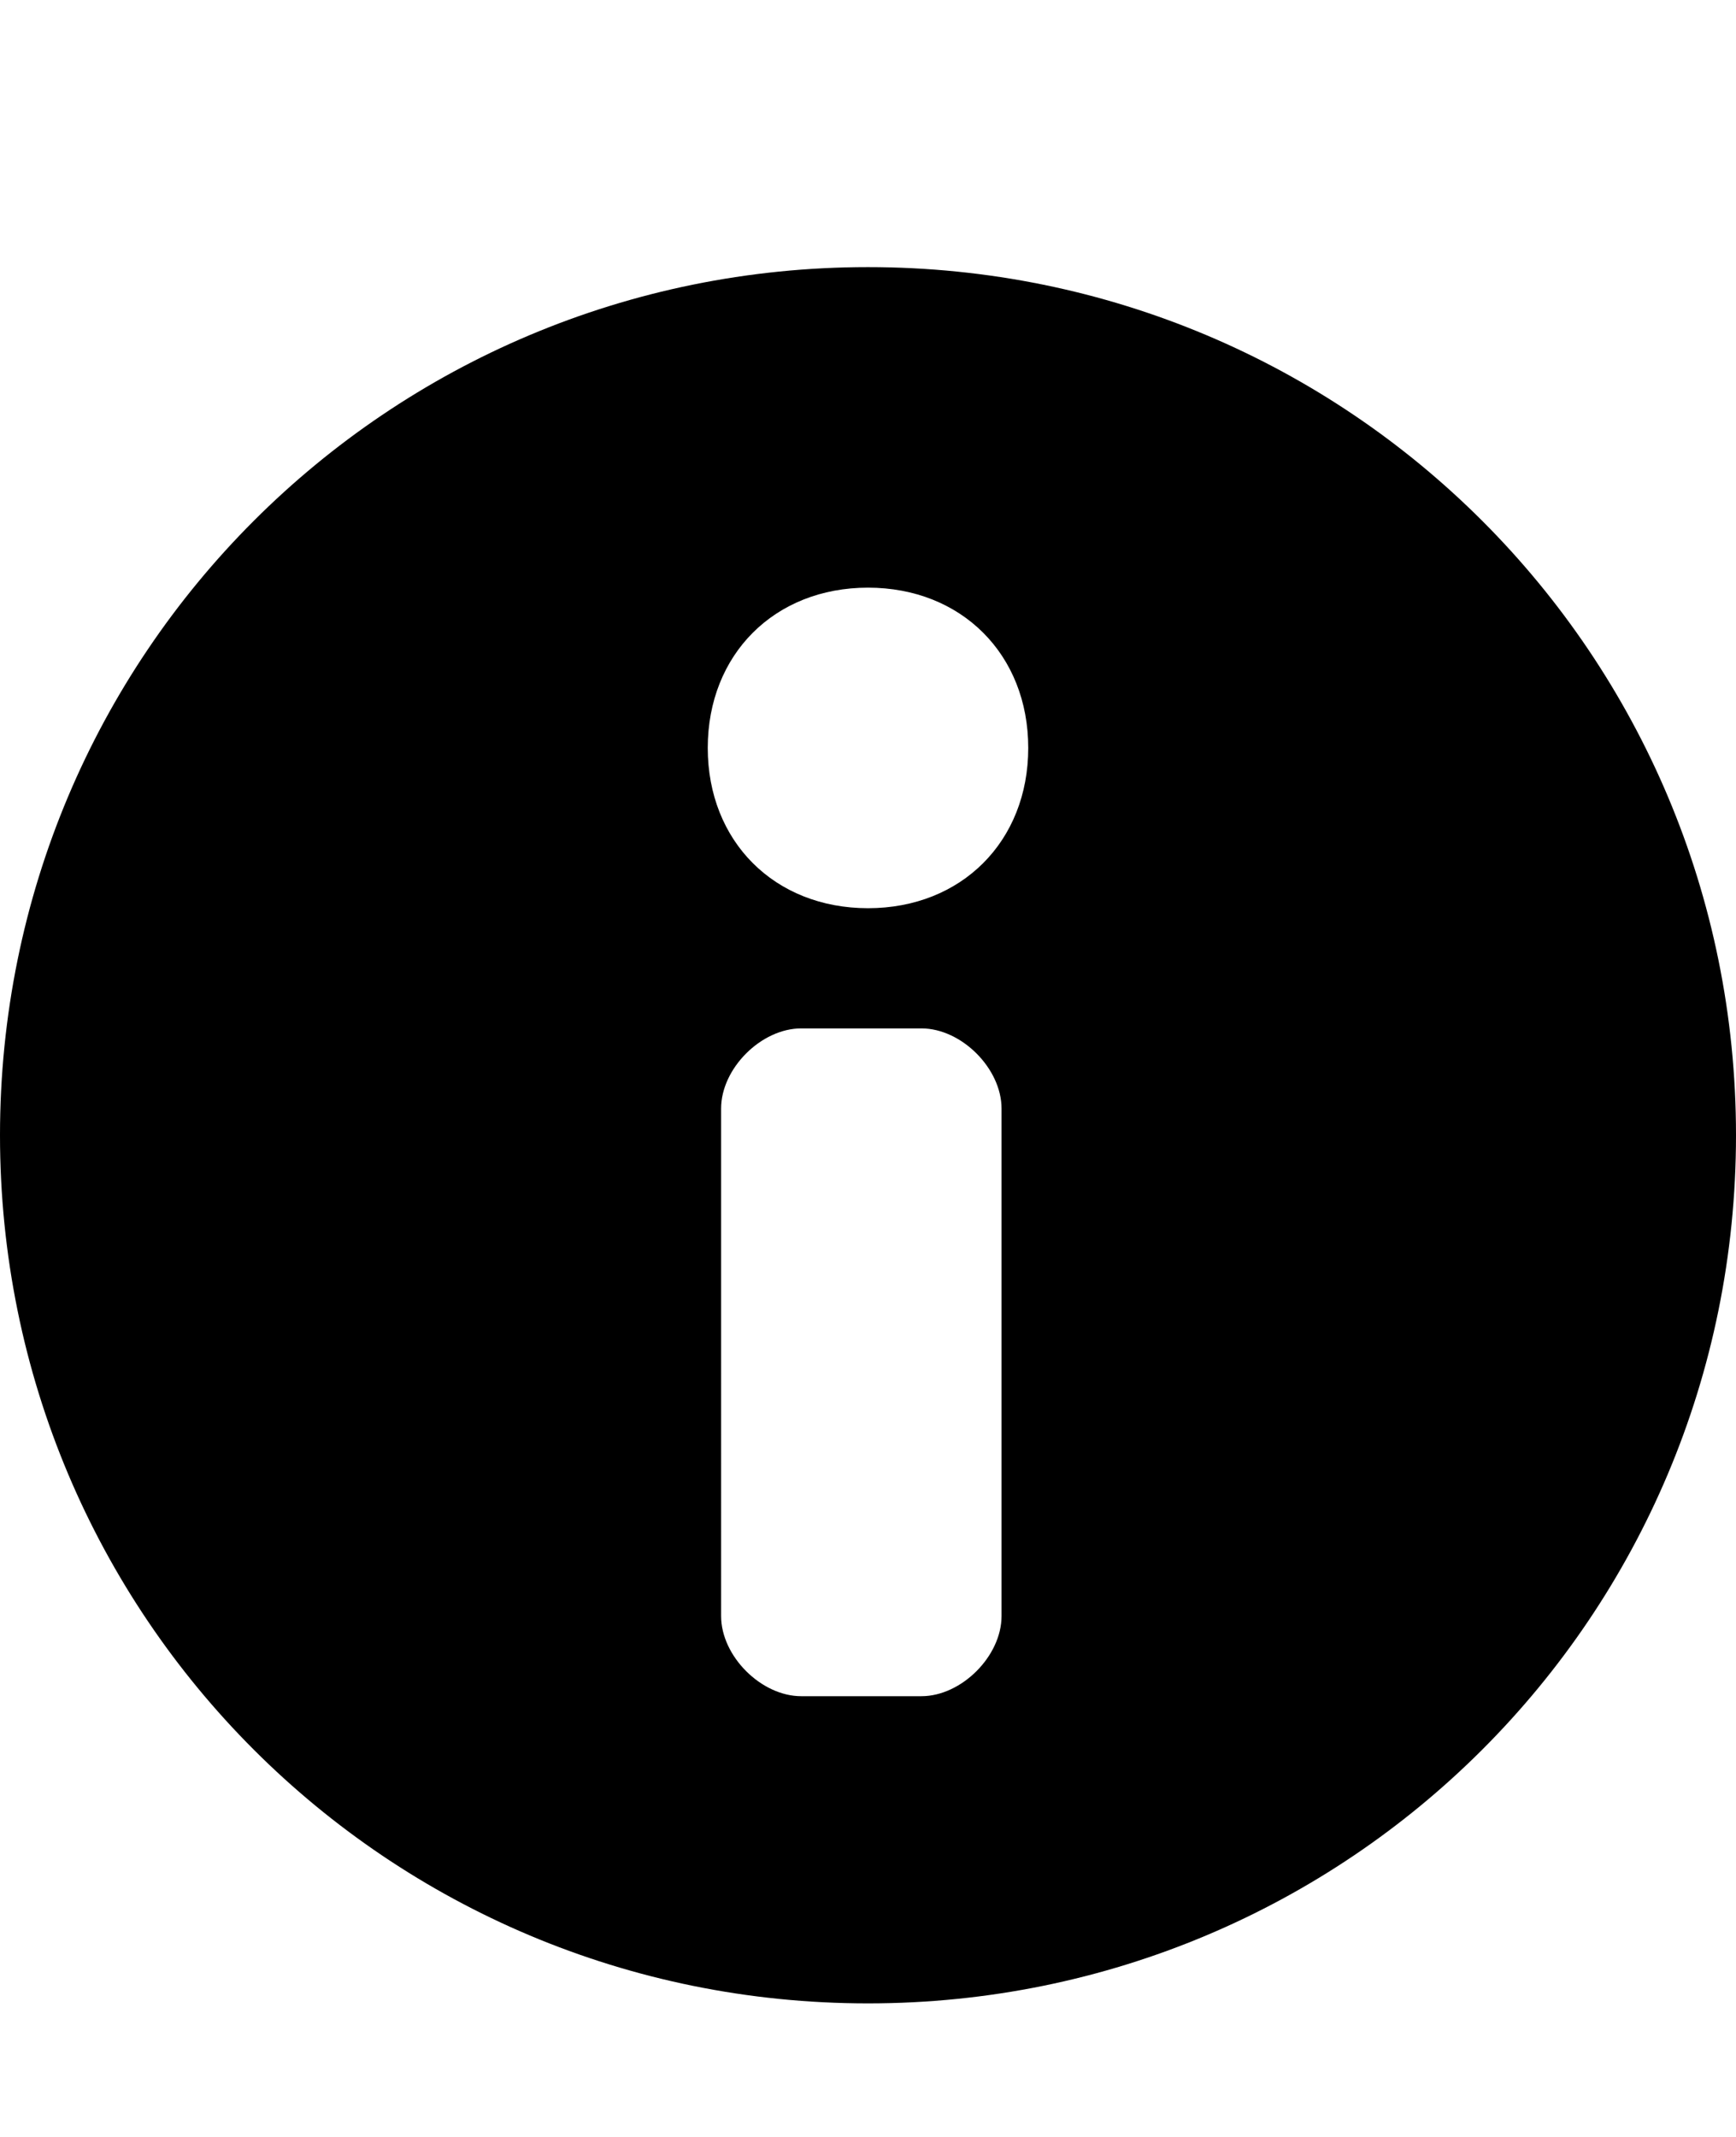 <svg class="cf-icon-svg" aria-label="information" version="1.1" viewBox="0 0 13 16">
<path d="M6.5,2C2.9,2,0,4.9,0,8.5S2.9,15,6.5,15S13,12.1,13,8.5S10.1,2,6.5,2L6.5,2z M7.5,12.1c0,0.3-0.3,0.6-0.6,0.6H6
	c-0.3,0-0.6-0.3-0.6-0.6V8.3C5.4,8,5.7,7.7,6,7.7h0.9c0.3,0,0.6,0.3,0.6,0.6V12.1z M6.5,6.8c-0.7,0-1.2-0.5-1.2-1.2s0.5-1.2,1.2-1.2
	s1.2,0.5,1.2,1.2S7.2,6.8,6.5,6.8z"/>
</svg>
